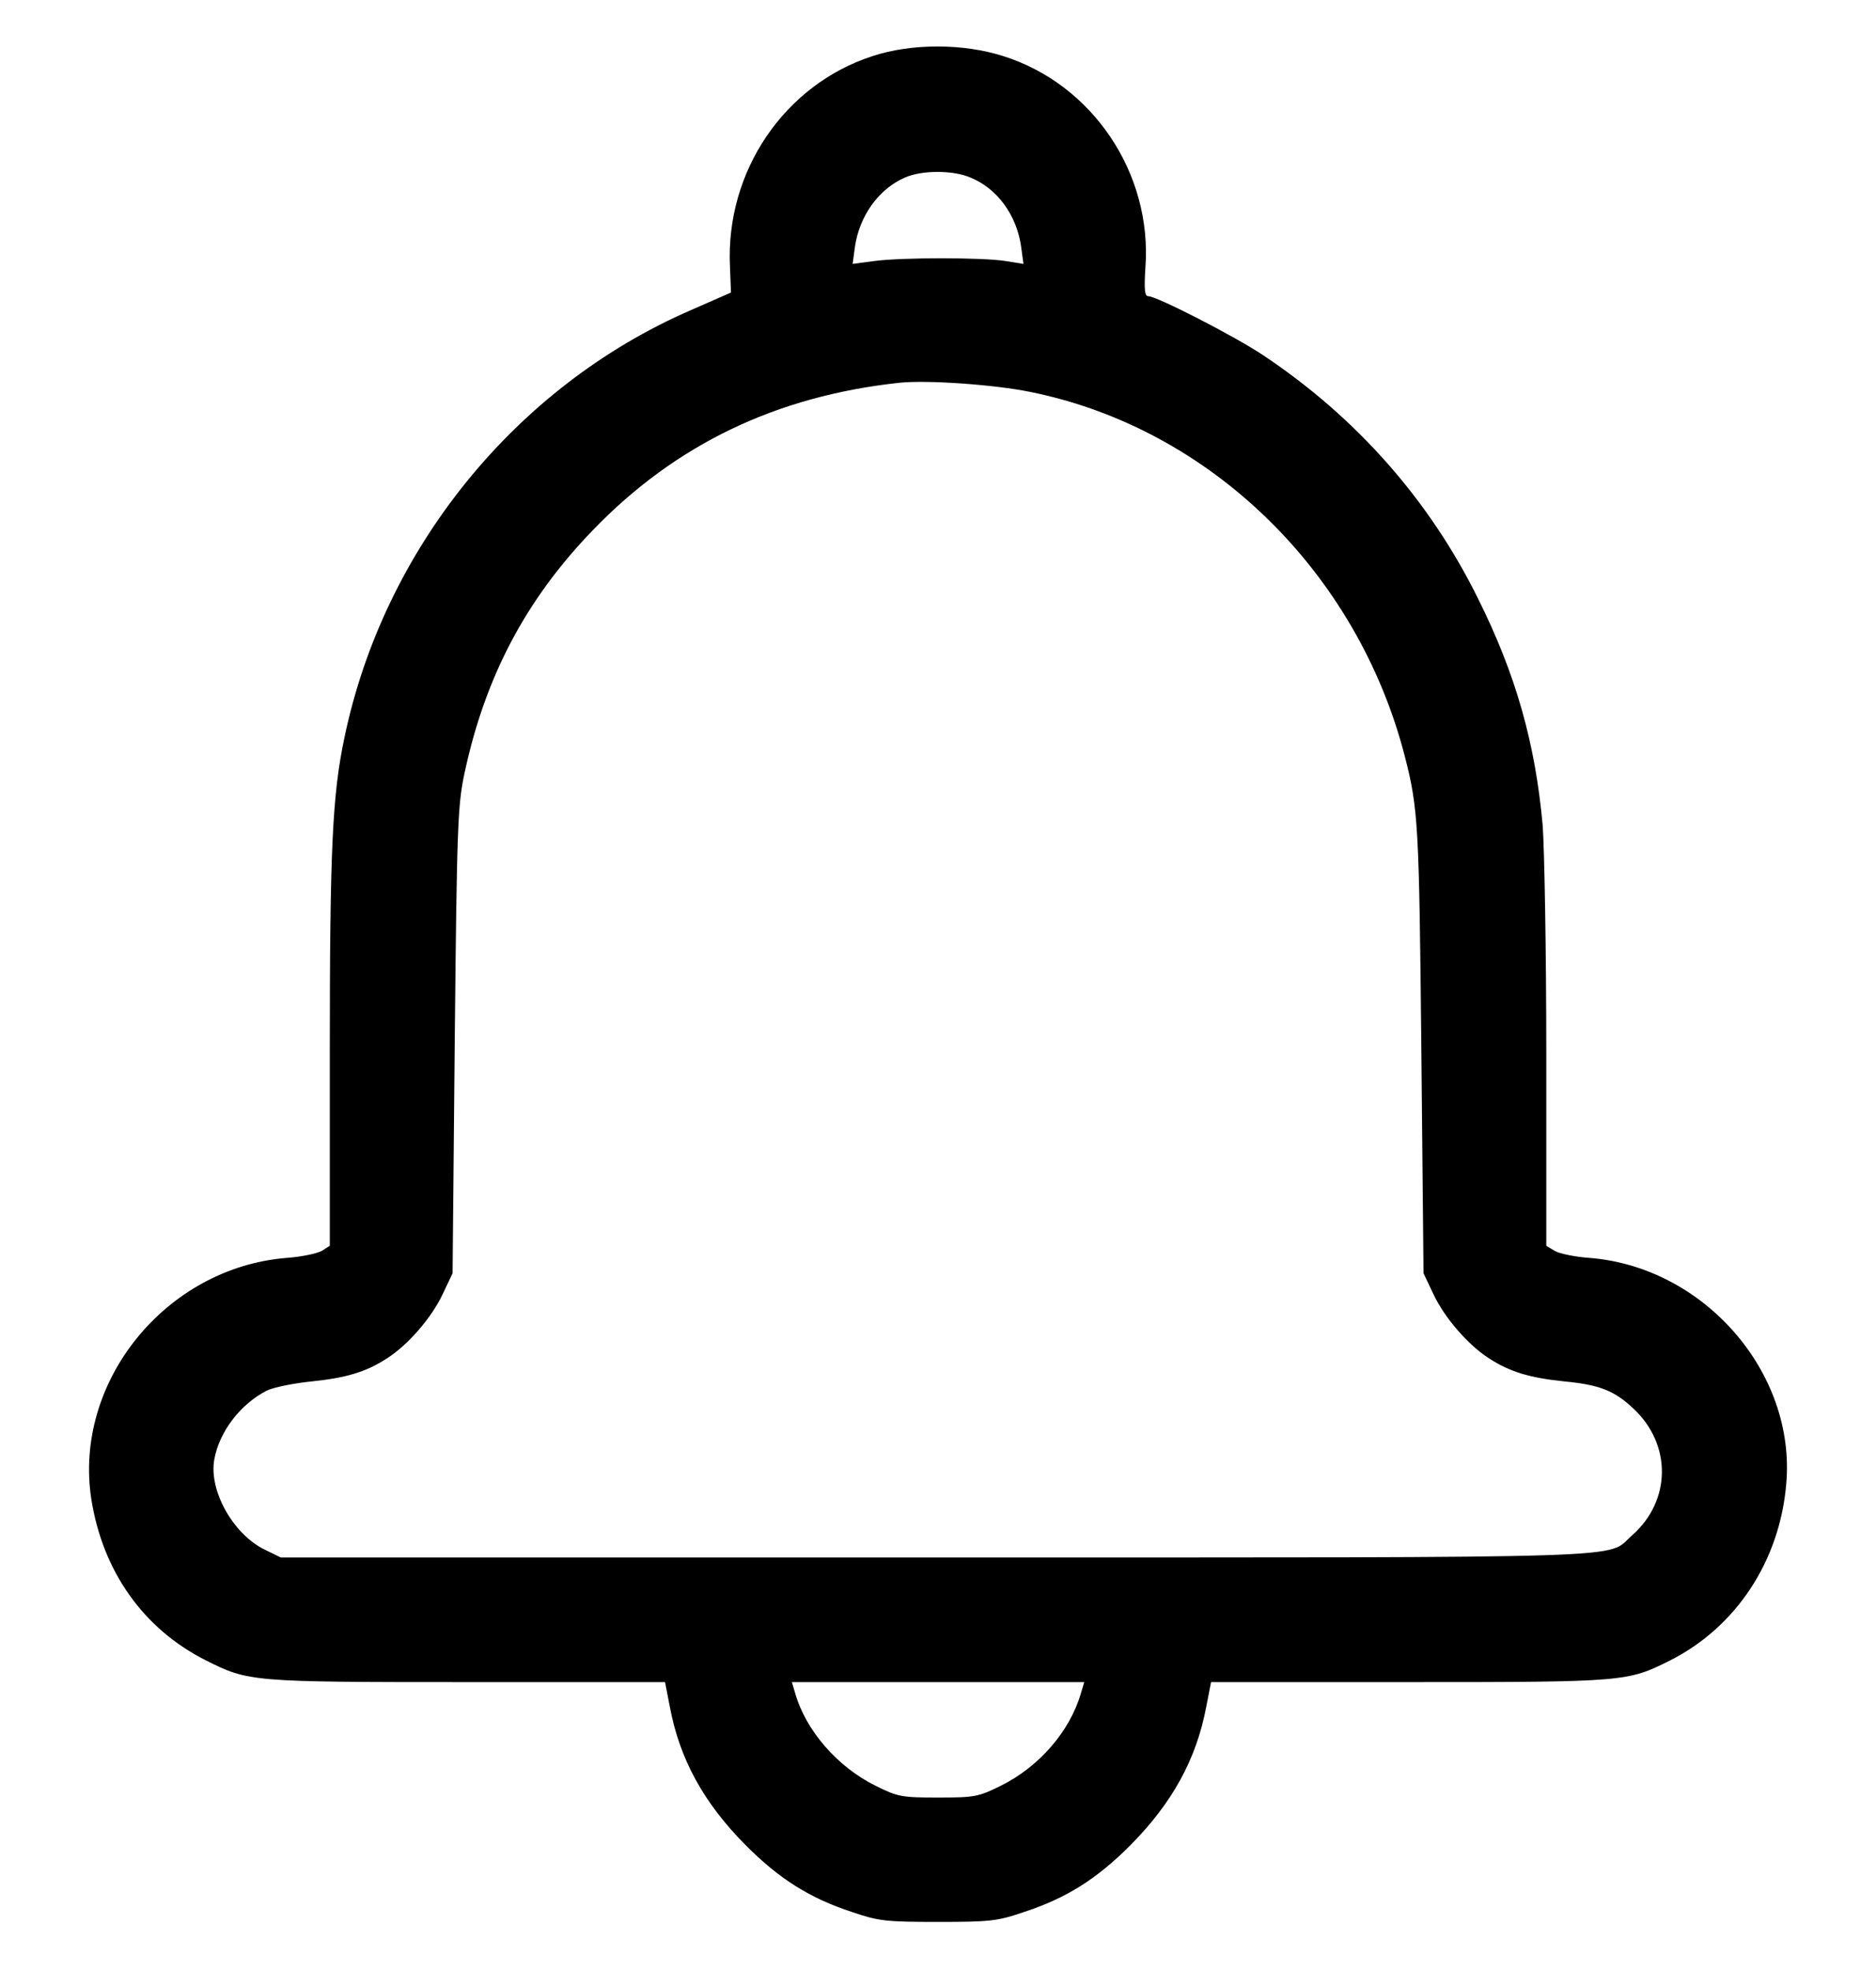 <svg width="20" height="21" viewBox="0 0 20 21" fill="none" xmlns="http://www.w3.org/2000/svg">
<path d="M9.301 0.598C8.364 0.902 7.735 1.824 7.782 2.836L7.793 3.117L7.364 3.305C5.493 4.117 4.09 5.852 3.672 7.859C3.543 8.469 3.516 9.051 3.516 11.211V13.273L3.43 13.328C3.379 13.355 3.215 13.391 3.059 13.402C1.77 13.504 0.782 14.719 0.973 15.969C1.094 16.742 1.528 17.355 2.196 17.691C2.649 17.918 2.672 17.922 4.981 17.922H7.09L7.141 18.184C7.246 18.746 7.504 19.211 7.95 19.66C8.305 20.016 8.629 20.223 9.082 20.371C9.368 20.469 9.446 20.477 10 20.477C10.555 20.477 10.633 20.469 10.918 20.371C11.371 20.223 11.696 20.016 12.051 19.66C12.496 19.211 12.754 18.746 12.86 18.184L12.911 17.922H15.02C17.328 17.922 17.352 17.918 17.805 17.691C18.508 17.336 18.973 16.633 19.043 15.812C19.149 14.621 18.164 13.496 16.942 13.402C16.785 13.391 16.621 13.355 16.575 13.328L16.485 13.273V11.25C16.485 10.141 16.465 9.031 16.446 8.789C16.367 7.918 16.16 7.184 15.758 6.379C15.239 5.328 14.461 4.449 13.473 3.789C13.164 3.582 12.332 3.156 12.242 3.156C12.204 3.156 12.196 3.09 12.211 2.852C12.286 1.848 11.649 0.898 10.696 0.598C10.27 0.461 9.715 0.461 9.301 0.598ZM10.344 1.891C10.633 2.008 10.84 2.293 10.887 2.633L10.911 2.812L10.719 2.781C10.473 2.742 9.618 2.742 9.321 2.781L9.09 2.812L9.114 2.633C9.161 2.301 9.368 2.012 9.649 1.891C9.828 1.812 10.161 1.812 10.344 1.891ZM10.985 4.176C12.899 4.562 14.469 6.09 14.977 8.059C15.121 8.621 15.129 8.793 15.153 11.184L15.176 13.566L15.282 13.789C15.399 14.039 15.653 14.332 15.875 14.473C16.098 14.617 16.305 14.68 16.684 14.719C17.055 14.754 17.215 14.82 17.414 15.008C17.825 15.391 17.817 15.992 17.399 16.359C17.11 16.609 17.66 16.594 9.993 16.594H2.993L2.825 16.512C2.485 16.348 2.223 15.879 2.285 15.547C2.34 15.25 2.563 14.961 2.844 14.816C2.918 14.781 3.129 14.738 3.317 14.719C3.696 14.68 3.903 14.617 4.125 14.473C4.348 14.332 4.602 14.039 4.719 13.789L4.825 13.566L4.848 11.086C4.871 8.797 4.879 8.578 4.953 8.234C5.172 7.211 5.606 6.387 6.321 5.648C7.203 4.734 8.278 4.219 9.59 4.078C9.883 4.047 10.606 4.098 10.985 4.176ZM11.524 18.039C11.407 18.445 11.079 18.824 10.668 19.027C10.43 19.145 10.387 19.152 10 19.152C9.618 19.152 9.571 19.145 9.336 19.027C8.93 18.828 8.59 18.438 8.477 18.039L8.442 17.922H10H11.559L11.524 18.039Z" fill="black"/>
</svg>
